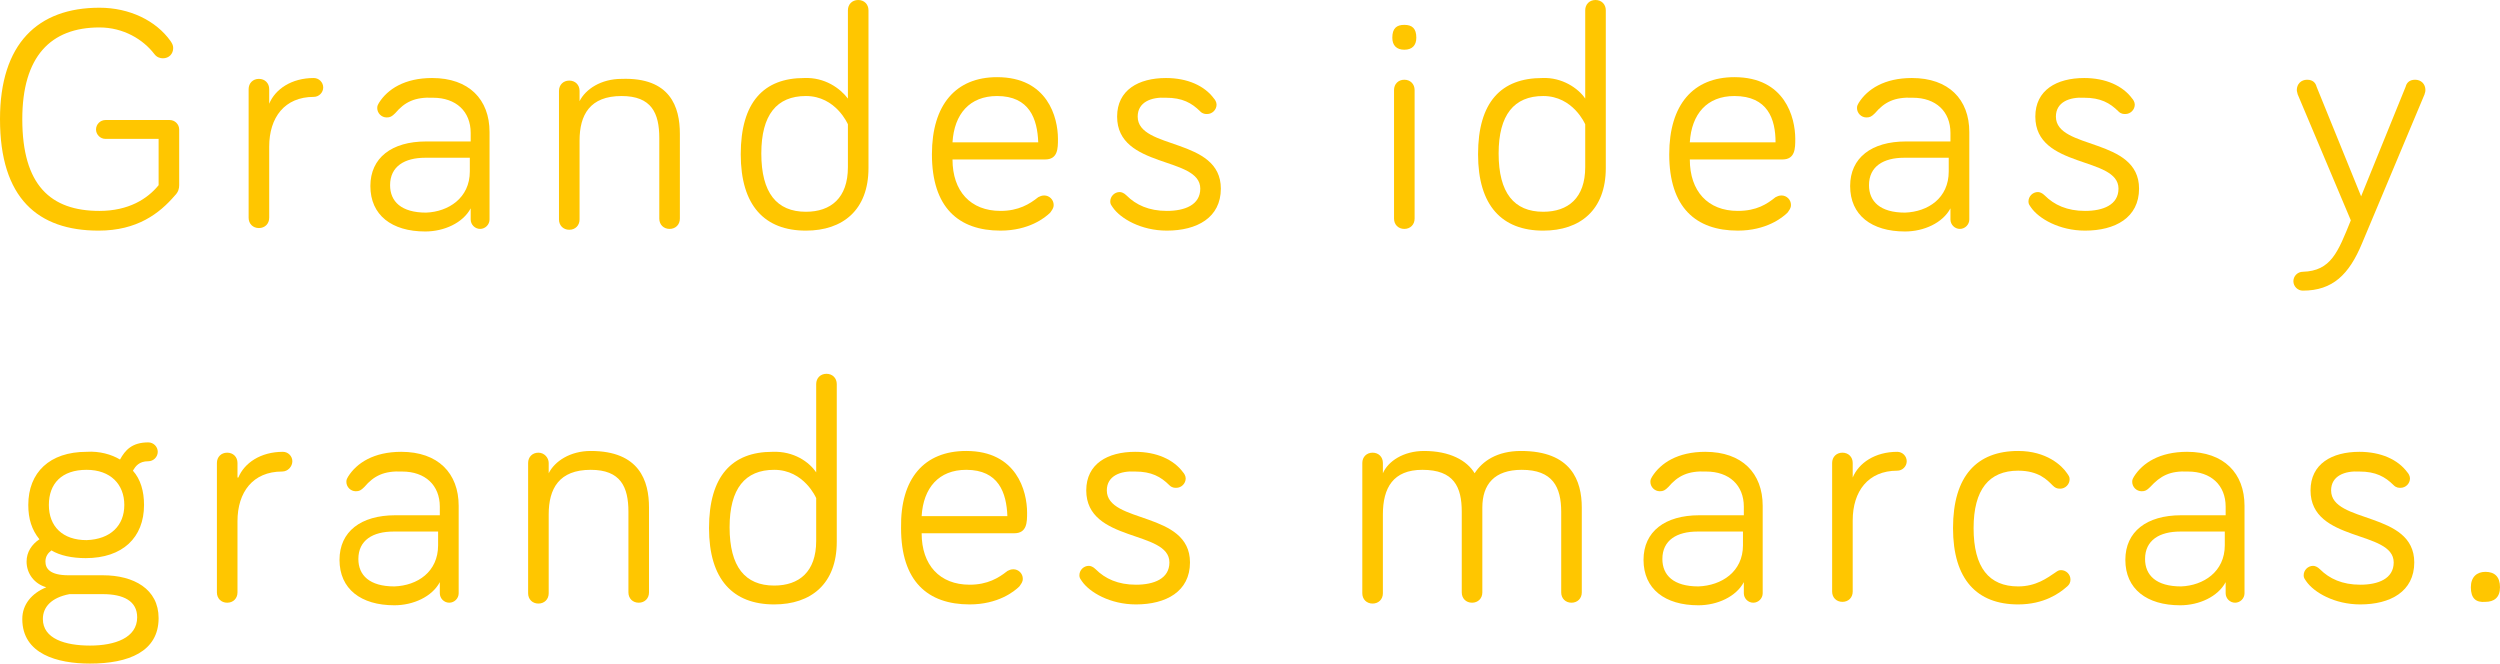 <?xml version="1.0" encoding="utf-8"?>
<!-- Generator: Adobe Illustrator 22.0.1, SVG Export Plug-In . SVG Version: 6.00 Build 0)  -->
<svg version="1.1" id="Layer_1" xmlns="http://www.w3.org/2000/svg" xmlns:xlink="http://www.w3.org/1999/xlink" x="0px" y="0px"
	 viewBox="0 0 291.6 77.4" style="enable-background:new 0 0 291.6 77.4;" xml:space="preserve">
<style type="text/css">
	.st0{fill:#FFC600;}
</style>
<g>
	<path class="st0" d="M18.5,21.6v-5.4h-6.2c-0.6,0-1.1-0.5-1.1-1.1c0-0.6,0.5-1.1,1.1-1.1h7.5c0.6,0,1.1,0.5,1.1,1.1v6.5
		c0,0.4-0.1,0.8-0.5,1.2c-1.8,2.1-4.4,4.1-8.9,4.1C4.4,26.9,0,23.1,0,13.9c0-8.8,4.4-13,11.6-13c3.5,0,6.6,1.5,8.3,3.9
		c0.2,0.3,0.3,0.5,0.3,0.8c0,0.7-0.5,1.2-1.2,1.2c-0.3,0-0.7-0.1-1-0.5c-1.3-1.7-3.6-3.1-6.4-3.1c-5.7,0-9,3.4-9,10.7
		c0,7.7,3.3,10.7,9,10.7C15,24.6,17.2,23.2,18.5,21.6z"/>
	<path class="st0" d="M31.4,12.1c0.7-1.7,2.6-3,5.2-3c0.6,0,1.1,0.5,1.1,1.1c0,0.6-0.5,1.1-1.1,1.1c-3.4,0-5.2,2.4-5.2,5.8v8.3
		c0,0.7-0.5,1.2-1.2,1.2s-1.2-0.5-1.2-1.2v-15c0-0.7,0.5-1.2,1.2-1.2s1.2,0.5,1.2,1.2V12.1z"/>
	<path class="st0" d="M46.1,13.2c-0.4,0.4-0.6,0.5-1,0.5c-0.6,0-1.1-0.5-1.1-1.1c0-0.3,0.1-0.4,0.2-0.6c1-1.6,3-2.9,6.2-2.9
		c4.3,0,6.7,2.5,6.7,6.3v10.2c0,0.6-0.5,1.1-1.1,1.1c-0.6,0-1.1-0.5-1.1-1.1v-1.3c-0.9,1.7-3.1,2.7-5.3,2.7c-3.9,0-6.4-1.9-6.4-5.3
		c0-3.3,2.5-5.2,6.5-5.2h5.2v-1c0-2.5-1.7-4.1-4.4-4.1C48.4,11.3,47.2,11.9,46.1,13.2z M54.8,20v-1.6h-5.2c-2.4,0-4.1,1-4.1,3.2
		c0,1.9,1.3,3.2,4.2,3.2C52.3,24.7,54.8,23.1,54.8,20z"/>
	<path class="st0" d="M79.3,15.6v9.9c0,0.7-0.5,1.2-1.2,1.2c-0.7,0-1.2-0.5-1.2-1.2v-9.4c0-2.9-0.9-4.9-4.4-4.9
		c-3.7,0-4.9,2.2-4.9,5.2v9.2c0,0.7-0.5,1.2-1.2,1.2s-1.2-0.5-1.2-1.2v-15c0-0.7,0.5-1.2,1.2-1.2s1.2,0.5,1.2,1.2v1.2
		c0.7-1.4,2.5-2.6,4.9-2.6C78.2,9,79.3,12.5,79.3,15.6z"/>
	<path class="st0" d="M98.9,11.5V1.2c0-0.7,0.5-1.2,1.2-1.2s1.2,0.5,1.2,1.2v18.4c0,4.9-3,7.3-7.3,7.3c-4.8,0-7.6-2.9-7.6-8.9
		c0-6.1,2.7-8.9,7.4-8.9C96.2,9,98,10.3,98.9,11.5z M98.9,14.5c0,0-1.4-3.3-4.9-3.3c-3.4,0-5.2,2.2-5.2,6.7c0,4.6,1.8,6.8,5.2,6.8
		c2.9,0,4.9-1.6,4.9-5.2V14.5z"/>
	<path class="st0" d="M116.3,9c5.9,0,7.1,4.7,7.1,7.2c0,1.1,0,2.4-1.5,2.4h-10.8c0,3.7,2.1,6,5.6,6c2.1,0,3.4-0.8,4.4-1.6
		c0.2-0.1,0.4-0.2,0.7-0.2c0.6,0,1.1,0.5,1.1,1.1c0,0.4-0.2,0.6-0.4,0.9c-0.6,0.6-2.5,2.1-5.8,2.1c-4.9,0-8-2.7-8-8.9
		C108.7,12.2,111.5,9,116.3,9z M116.3,11.2c-3.2,0-5,2.1-5.2,5.4h10C121,13.9,120.1,11.2,116.3,11.2z"/>
	<path class="st0" d="M132.7,13.6c0,3.9,9.7,2.4,9.7,8.4c0,3.4-2.8,4.9-6.3,4.9c-3,0-5.4-1.4-6.3-2.7c-0.2-0.3-0.3-0.4-0.3-0.7
		c0-0.6,0.5-1.1,1.1-1.1c0.2,0,0.5,0.1,0.8,0.4c1.1,1.1,2.6,1.8,4.7,1.8c2.1,0,3.9-0.7,3.9-2.6c0-3.8-9.7-2.3-9.7-8.4
		c0-3.1,2.5-4.5,5.7-4.5c2.5,0,4.5,0.9,5.6,2.4c0.1,0.1,0.3,0.4,0.3,0.7c0,0.6-0.5,1.1-1.1,1.1c-0.2,0-0.5,0-0.8-0.3
		c-1-1-2.1-1.6-4-1.6C134.3,11.3,132.7,11.9,132.7,13.6z"/>
	<path class="st0" d="M162.4,4.4c0-1.1,0.5-1.5,1.4-1.5s1.4,0.4,1.4,1.5c0,0.9-0.5,1.4-1.4,1.4S162.4,5.3,162.4,4.4z M165,25.5
		c0,0.7-0.5,1.2-1.2,1.2s-1.2-0.5-1.2-1.2v-15c0-0.7,0.5-1.2,1.2-1.2s1.2,0.5,1.2,1.2V25.5z"/>
	<path class="st0" d="M184.9,11.5V1.2c0-0.7,0.5-1.2,1.2-1.2c0.7,0,1.2,0.5,1.2,1.2v18.4c0,4.9-3,7.3-7.3,7.3
		c-4.8,0-7.6-2.9-7.6-8.9c0-6.1,2.7-8.9,7.5-8.9C182.2,9,184.1,10.3,184.9,11.5z M184.9,14.5c0,0-1.4-3.3-4.9-3.3
		c-3.4,0-5.2,2.2-5.2,6.7c0,4.6,1.8,6.8,5.2,6.8c2.9,0,4.9-1.6,4.9-5.2V14.5z"/>
	<path class="st0" d="M202.3,9c5.9,0,7.1,4.7,7.1,7.2c0,1.1,0,2.4-1.5,2.4h-10.8c0,3.7,2.1,6,5.6,6c2.2,0,3.4-0.8,4.4-1.6
		c0.2-0.1,0.4-0.2,0.7-0.2c0.6,0,1.1,0.5,1.1,1.1c0,0.4-0.2,0.6-0.4,0.9c-0.6,0.6-2.5,2.1-5.8,2.1c-4.9,0-8-2.7-8-8.9
		C194.7,12.2,197.5,9,202.3,9z M202.3,11.2c-3.2,0-5,2.1-5.2,5.4h10C207.1,13.9,206.2,11.2,202.3,11.2z"/>
	<path class="st0" d="M218.7,13.2c-0.4,0.4-0.6,0.5-1,0.5c-0.6,0-1.1-0.5-1.1-1.1c0-0.3,0.1-0.4,0.2-0.6c1-1.6,3-2.9,6.2-2.9
		c4.3,0,6.7,2.5,6.7,6.3v10.2c0,0.6-0.5,1.1-1.1,1.1c-0.6,0-1.1-0.5-1.1-1.1v-1.3c-0.9,1.7-3.1,2.7-5.3,2.7c-3.9,0-6.4-1.9-6.4-5.3
		c0-3.3,2.5-5.2,6.5-5.2h5.2v-1c0-2.5-1.7-4.1-4.4-4.1C221,11.3,219.8,11.9,218.7,13.2z M227.3,20v-1.6h-5.2c-2.4,0-4.1,1-4.1,3.2
		c0,1.9,1.3,3.2,4.2,3.2C224.9,24.7,227.3,23.1,227.3,20z"/>
	<path class="st0" d="M239.8,13.6c0,3.9,9.7,2.4,9.7,8.4c0,3.4-2.8,4.9-6.3,4.9c-3,0-5.4-1.4-6.3-2.7c-0.2-0.3-0.3-0.4-0.3-0.7
		c0-0.6,0.5-1.1,1.1-1.1c0.2,0,0.5,0.1,0.8,0.4c1.1,1.1,2.6,1.8,4.7,1.8c2.1,0,3.9-0.7,3.9-2.6c0-3.8-9.7-2.3-9.7-8.4
		c0-3.1,2.5-4.5,5.7-4.5c2.5,0,4.5,0.9,5.6,2.4c0.1,0.1,0.3,0.4,0.3,0.7c0,0.6-0.5,1.1-1.1,1.1c-0.2,0-0.5,0-0.8-0.3
		c-1-1-2.1-1.6-4-1.6C241.4,11.3,239.8,11.9,239.8,13.6z"/>
	<path class="st0" d="M274.2,25.7L268,11c0-0.1-0.1-0.3-0.1-0.5c0-0.7,0.5-1.2,1.2-1.2c0.7,0,1,0.4,1.1,0.8l5.2,12.8l5.2-12.8
		c0.1-0.4,0.4-0.8,1.1-0.8c0.7,0,1.2,0.5,1.2,1.2c0,0.3-0.1,0.4-0.1,0.5l-7.3,17.4c-1.5,3.6-3.4,5.5-6.9,5.5c-0.6,0-1.1-0.5-1.1-1.1
		s0.5-1.1,1.1-1.1C271.9,31.6,272.7,29.4,274.2,25.7z"/>
	<path class="st0" d="M14,53.6c0.6-1.1,1.4-2,3.3-2c0.6,0,1.1,0.5,1.1,1.1c0,0.6-0.5,1.1-1.1,1.1c-1.1,0-1.5,0.6-1.8,1.1
		c0.9,1,1.3,2.4,1.3,4c0,3.8-2.5,6.2-6.8,6.2c-1.6,0-3-0.3-4-0.9c-0.4,0.3-0.7,0.7-0.7,1.3c0,0.8,0.5,1.6,2.7,1.6H12
		c3.6,0,6.5,1.6,6.5,5c0,3.9-3.5,5.3-8,5.3c-3.8,0-7.9-1.1-7.9-5.2c0-1.7,1.1-3,2.8-3.7c-1.4-0.4-2.3-1.6-2.3-3c0-1.1,0.6-2,1.5-2.6
		c-0.9-1.1-1.3-2.4-1.3-4c0-3.8,2.5-6.2,6.8-6.2C11.6,52.6,13,53,14,53.6z M12,69.3H8.1C6,69.7,5,70.8,5,72.2c0,2.3,2.6,3.1,5.5,3.1
		c2.9,0,5.5-0.9,5.5-3.3C16,70.1,14.4,69.3,12,69.3z M14.5,58.9c0-2.4-1.6-4.1-4.4-4.1c-2.9,0-4.4,1.6-4.4,4.1s1.6,4.1,4.4,4.1
		C12.9,62.9,14.5,61.3,14.5,58.9z"/>
	<path class="st0" d="M27.8,55.7c0.7-1.7,2.6-3,5.2-3c0.6,0,1.1,0.5,1.1,1.1S33.6,55,32.9,55c-3.4,0-5.2,2.4-5.2,5.8v8.3
		c0,0.7-0.5,1.2-1.2,1.2s-1.2-0.5-1.2-1.2V54c0-0.7,0.5-1.2,1.2-1.2s1.2,0.5,1.2,1.2V55.7z"/>
	<path class="st0" d="M42.5,56.8c-0.4,0.4-0.6,0.5-1,0.5c-0.6,0-1.1-0.5-1.1-1.1c0-0.3,0.1-0.4,0.2-0.6c1-1.6,3-2.9,6.2-2.9
		c4.3,0,6.7,2.5,6.7,6.3v10.2c0,0.6-0.5,1.1-1.1,1.1c-0.6,0-1.1-0.5-1.1-1.1v-1.3c-0.9,1.7-3.1,2.7-5.3,2.7c-3.9,0-6.4-1.9-6.4-5.3
		c0-3.3,2.5-5.2,6.5-5.2h5.2v-1c0-2.5-1.7-4.1-4.4-4.1C44.8,54.9,43.6,55.5,42.5,56.8z M51.1,63.6V62h-5.2c-2.4,0-4.1,1-4.1,3.2
		c0,1.9,1.3,3.2,4.2,3.2C48.7,68.3,51.1,66.7,51.1,63.6z"/>
	<path class="st0" d="M75.7,59.2v9.9c0,0.7-0.5,1.2-1.2,1.2c-0.7,0-1.2-0.5-1.2-1.2v-9.4c0-2.9-0.9-4.9-4.4-4.9
		c-3.7,0-4.9,2.2-4.9,5.2v9.2c0,0.7-0.5,1.2-1.2,1.2s-1.2-0.5-1.2-1.2V54c0-0.7,0.5-1.2,1.2-1.2S64,53.4,64,54v1.2
		c0.7-1.4,2.5-2.6,4.9-2.6C74.6,52.6,75.7,56.1,75.7,59.2z"/>
	<path class="st0" d="M95.2,55.1V44.8c0-0.7,0.5-1.2,1.2-1.2s1.2,0.5,1.2,1.2v18.4c0,4.9-3,7.3-7.3,7.3c-4.8,0-7.6-2.9-7.6-8.9
		c0-6.1,2.7-8.9,7.4-8.9C92.6,52.6,94.4,53.9,95.2,55.1z M95.2,58.1c0,0-1.4-3.3-4.9-3.3c-3.4,0-5.2,2.2-5.2,6.7
		c0,4.6,1.8,6.8,5.2,6.8c2.9,0,4.9-1.6,4.9-5.2V58.1z"/>
	<path class="st0" d="M112.7,52.6c5.9,0,7.1,4.7,7.1,7.2c0,1.1,0,2.4-1.5,2.4h-10.8c0,3.7,2.1,6,5.6,6c2.1,0,3.4-0.8,4.4-1.6
		c0.2-0.1,0.4-0.2,0.7-0.2c0.6,0,1.1,0.5,1.1,1.1c0,0.4-0.2,0.6-0.4,0.9c-0.6,0.6-2.5,2.1-5.8,2.1c-4.9,0-8-2.7-8-8.9
		C105,55.8,107.8,52.6,112.7,52.6z M112.7,54.8c-3.2,0-5,2.1-5.2,5.4h10C117.4,57.5,116.5,54.8,112.7,54.8z"/>
	<path class="st0" d="M129.1,57.2c0,3.9,9.7,2.4,9.7,8.4c0,3.4-2.8,4.9-6.3,4.9c-3,0-5.4-1.4-6.3-2.7c-0.2-0.3-0.3-0.4-0.3-0.7
		c0-0.6,0.5-1.1,1.1-1.1c0.2,0,0.5,0.1,0.8,0.4c1.1,1.1,2.6,1.8,4.7,1.8c2.1,0,3.9-0.7,3.9-2.6c0-3.8-9.7-2.3-9.7-8.4
		c0-3.1,2.5-4.5,5.7-4.5c2.5,0,4.5,0.9,5.6,2.4c0.1,0.1,0.3,0.4,0.3,0.7c0,0.6-0.5,1.1-1.1,1.1c-0.2,0-0.5,0-0.8-0.3
		c-1-1-2.1-1.6-4-1.6C130.7,54.9,129.1,55.5,129.1,57.2z"/>
	<path class="st0" d="M184.5,59.2v9.9c0,0.7-0.5,1.2-1.2,1.2c-0.7,0-1.2-0.5-1.2-1.2v-9.4c0-2.9-1-4.9-4.6-4.9
		c-3.2,0-4.6,1.7-4.6,4.4v9.9c0,0.7-0.5,1.2-1.2,1.2c-0.7,0-1.2-0.5-1.2-1.2v-9.4c0-2.9-0.9-4.9-4.6-4.9c-3.4,0-4.6,2.1-4.6,5.2v9.2
		c0,0.7-0.5,1.2-1.2,1.2s-1.2-0.5-1.2-1.2V54c0-0.7,0.5-1.2,1.2-1.2s1.2,0.5,1.2,1.2v1.2c0.6-1.4,2.4-2.6,4.8-2.6c3,0,5,1.1,5.9,2.6
		c0.9-1.4,2.6-2.6,5.4-2.6C183.3,52.6,184.5,56.1,184.5,59.2z"/>
	<path class="st0" d="M194.6,56.8c-0.4,0.4-0.6,0.5-1,0.5c-0.6,0-1.1-0.5-1.1-1.1c0-0.3,0.1-0.4,0.2-0.6c1-1.6,3-2.9,6.2-2.9
		c4.3,0,6.7,2.5,6.7,6.3v10.2c0,0.6-0.5,1.1-1.1,1.1s-1.1-0.5-1.1-1.1v-1.3c-0.9,1.7-3.1,2.7-5.3,2.7c-3.9,0-6.4-1.9-6.4-5.3
		c0-3.3,2.5-5.2,6.5-5.2h5.2v-1c0-2.5-1.7-4.1-4.4-4.1C196.9,54.9,195.7,55.5,194.6,56.8z M203.3,63.6V62H198c-2.4,0-4.1,1-4.1,3.2
		c0,1.9,1.3,3.2,4.2,3.2C200.8,68.3,203.3,66.7,203.3,63.6z"/>
	<path class="st0" d="M216.1,55.7c0.7-1.7,2.6-3,5.2-3c0.6,0,1.1,0.5,1.1,1.1s-0.5,1.1-1.1,1.1c-3.4,0-5.2,2.4-5.2,5.8v8.3
		c0,0.7-0.5,1.2-1.2,1.2c-0.7,0-1.2-0.5-1.2-1.2V54c0-0.7,0.5-1.2,1.2-1.2c0.7,0,1.2,0.5,1.2,1.2V55.7z"/>
	<path class="st0" d="M235.4,52.6c3.3,0,5.1,1.7,5.7,2.6c0.2,0.3,0.3,0.4,0.3,0.7c0,0.6-0.5,1.1-1.1,1.1c-0.4,0-0.6-0.1-0.9-0.4
		c-0.6-0.6-1.6-1.7-4-1.7c-3.4,0-5.2,2.2-5.2,6.7c0,4.6,1.8,6.8,5.2,6.8c2.1,0,3.4-1,4.3-1.6c0.3-0.2,0.4-0.3,0.7-0.3
		c0.6,0,1.1,0.5,1.1,1.1c0,0.3-0.1,0.6-0.5,0.9c-0.8,0.7-2.6,2-5.6,2c-4.8,0-7.6-2.9-7.6-8.9C227.8,55.5,230.6,52.6,235.4,52.6z"/>
	<path class="st0" d="M250.8,56.8c-0.4,0.4-0.6,0.5-1,0.5c-0.6,0-1.1-0.5-1.1-1.1c0-0.3,0.1-0.4,0.2-0.6c1-1.6,3-2.9,6.2-2.9
		c4.3,0,6.7,2.5,6.7,6.3v10.2c0,0.6-0.5,1.1-1.1,1.1c-0.6,0-1.1-0.5-1.1-1.1v-1.3c-0.9,1.7-3.1,2.7-5.3,2.7c-3.9,0-6.4-1.9-6.4-5.3
		c0-3.3,2.5-5.2,6.5-5.2h5.2v-1c0-2.5-1.7-4.1-4.4-4.1C253.1,54.9,252,55.5,250.8,56.8z M259.5,63.6V62h-5.2c-2.4,0-4.1,1-4.1,3.2
		c0,1.9,1.3,3.2,4.2,3.2C257,68.3,259.5,66.7,259.5,63.6z"/>
	<path class="st0" d="M271.9,57.2c0,3.9,9.7,2.4,9.7,8.4c0,3.4-2.8,4.9-6.3,4.9c-3,0-5.4-1.4-6.3-2.7c-0.2-0.3-0.3-0.4-0.3-0.7
		c0-0.6,0.5-1.1,1.1-1.1c0.2,0,0.5,0.1,0.8,0.4c1.1,1.1,2.6,1.8,4.7,1.8c2.1,0,3.9-0.7,3.9-2.6c0-3.8-9.7-2.3-9.7-8.4
		c0-3.1,2.5-4.5,5.7-4.5c2.5,0,4.5,0.9,5.6,2.4c0.1,0.1,0.3,0.4,0.3,0.7c0,0.6-0.5,1.1-1.1,1.1c-0.2,0-0.5,0-0.8-0.3
		c-1-1-2.1-1.6-4-1.6C273.5,54.9,271.9,55.5,271.9,57.2z"/>
	<path class="st0" d="M288.2,68.5c0-1.2,0.7-1.8,1.7-1.8c1.1,0,1.7,0.6,1.7,1.8c0,1.2-0.7,1.7-1.7,1.7
		C288.8,70.3,288.2,69.8,288.2,68.5z"/>
</g>
<g>
</g>
<g>
</g>
<g>
</g>
<g>
</g>
<g>
</g>
<g>
</g>
<g>
</g>
<g>
</g>
<g>
</g>
<g>
</g>
<g>
</g>
<g>
</g>
<g>
</g>
<g>
</g>
<g>
</g>
</svg>
